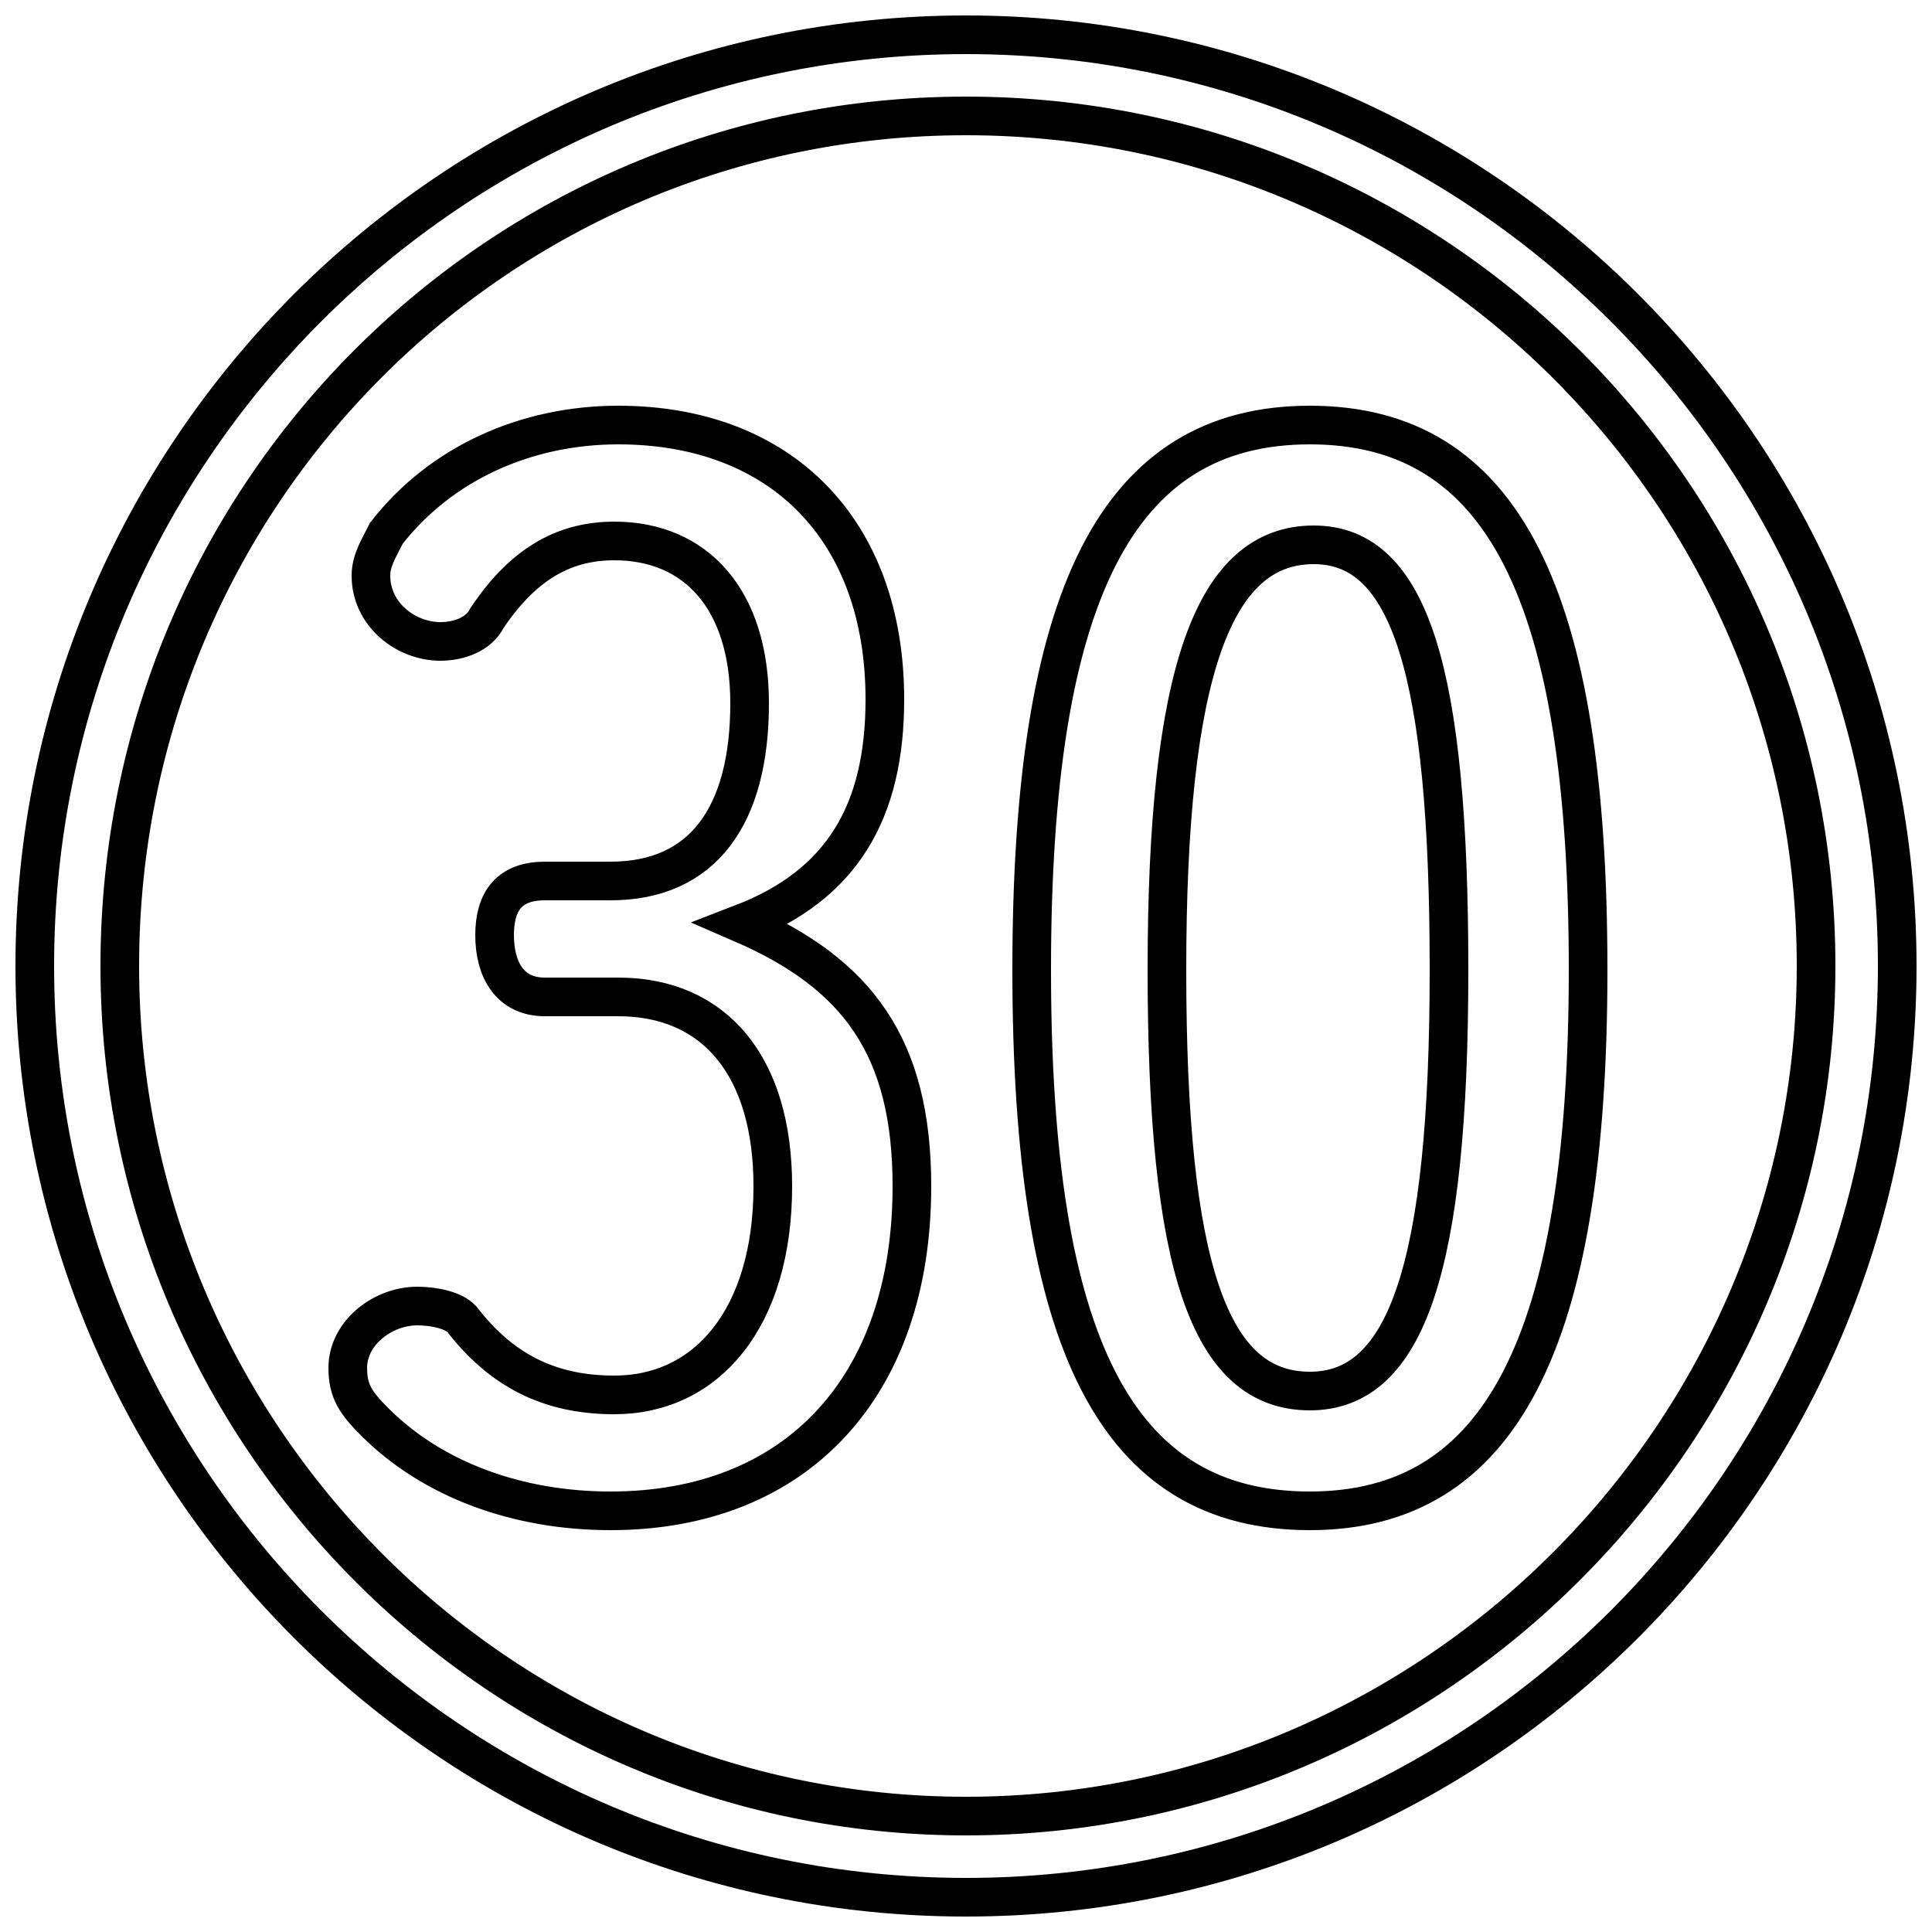 <svg xmlns="http://www.w3.org/2000/svg" viewBox="0 -44.0 50.0 50.0">
    <rect x="0" y="-44.0" width="50.0" height="50.0" fill="#808080" stroke="none"/>
    <g transform="scale(1, -1)">
        <!-- ボディの枠 -->
        <rect x="0" y="-6.0" width="50.0" height="50.0"
            stroke="white" fill="white"/>
        <!-- グリフ座標系の原点 -->
        <circle cx="0" cy="0" r="5" fill="white"/>
        <!-- グリフのアウトライン -->
        <g style="fill:none;stroke:#000000;stroke-width:1;">
<path d="M 25.0 43.1 C 11.7 43.1 0.9 32.3 0.9 19.0 C 0.9 5.7 11.7 -5.1 25.0 -5.1 C 38.3 -5.1 49.1 5.7 49.1 19.0 C 49.1 32.3 38.3 43.1 25.0 43.1 Z M 14.1 21.2 C 13.2 21.2 12.8 20.7 12.8 19.8 C 12.8 18.9 13.2 18.2 14.1 18.2 L 16.0 18.2 C 18.5 18.2 20.0 16.4 20.0 13.3 C 20.0 9.9 18.3 7.9 15.9 7.9 C 14.4 7.9 13.1 8.4 12.0 9.8 C 11.8 10.1 11.2 10.2 10.8 10.2 C 9.9 10.2 9.0 9.5 9.0 8.6 C 9.0 8.0 9.2 7.7 9.7 7.2 C 11.2 5.7 13.4 4.9 15.8 4.9 C 20.6 4.9 23.6 8.1 23.6 13.3 C 23.6 16.9 22.2 18.8 19.2 20.1 C 21.8 21.1 22.9 23.0 22.9 25.9 C 22.9 30.3 20.2 33.0 16.0 33.0 C 13.6 33.0 11.4 32.0 10.0 30.2 C 9.8 29.8 9.6 29.5 9.6 29.1 C 9.6 28.1 10.5 27.4 11.4 27.4 C 11.9 27.4 12.4 27.6 12.6 28.0 C 13.6 29.5 14.7 30.0 15.9 30.0 C 18.0 30.0 19.4 28.5 19.4 25.8 C 19.4 22.9 18.2 21.2 15.8 21.2 Z M 30.2 18.9 C 30.2 26.6 31.4 29.9 34.0 29.9 C 36.5 29.9 37.5 26.6 37.5 18.9 C 37.5 11.2 36.4 8.0 33.9 8.0 C 31.3 8.0 30.2 11.2 30.2 18.9 Z M 33.9 33.0 C 28.9 33.0 26.7 28.6 26.7 18.9 C 26.7 9.2 28.9 4.9 33.9 4.9 C 38.8 4.9 41.1 9.2 41.1 18.9 C 41.1 28.6 38.9 33.0 33.9 33.0 Z M 25.0 41.0 C 37.1 41.0 47.0 31.2 47.0 19.0 C 47.0 6.9 37.1 -3.0 25.0 -3.0 C 12.9 -3.0 3.1 6.9 3.1 19.0 C 3.1 31.2 12.9 41.0 25.0 41.0 Z"/>
</g>
</g>
</svg>